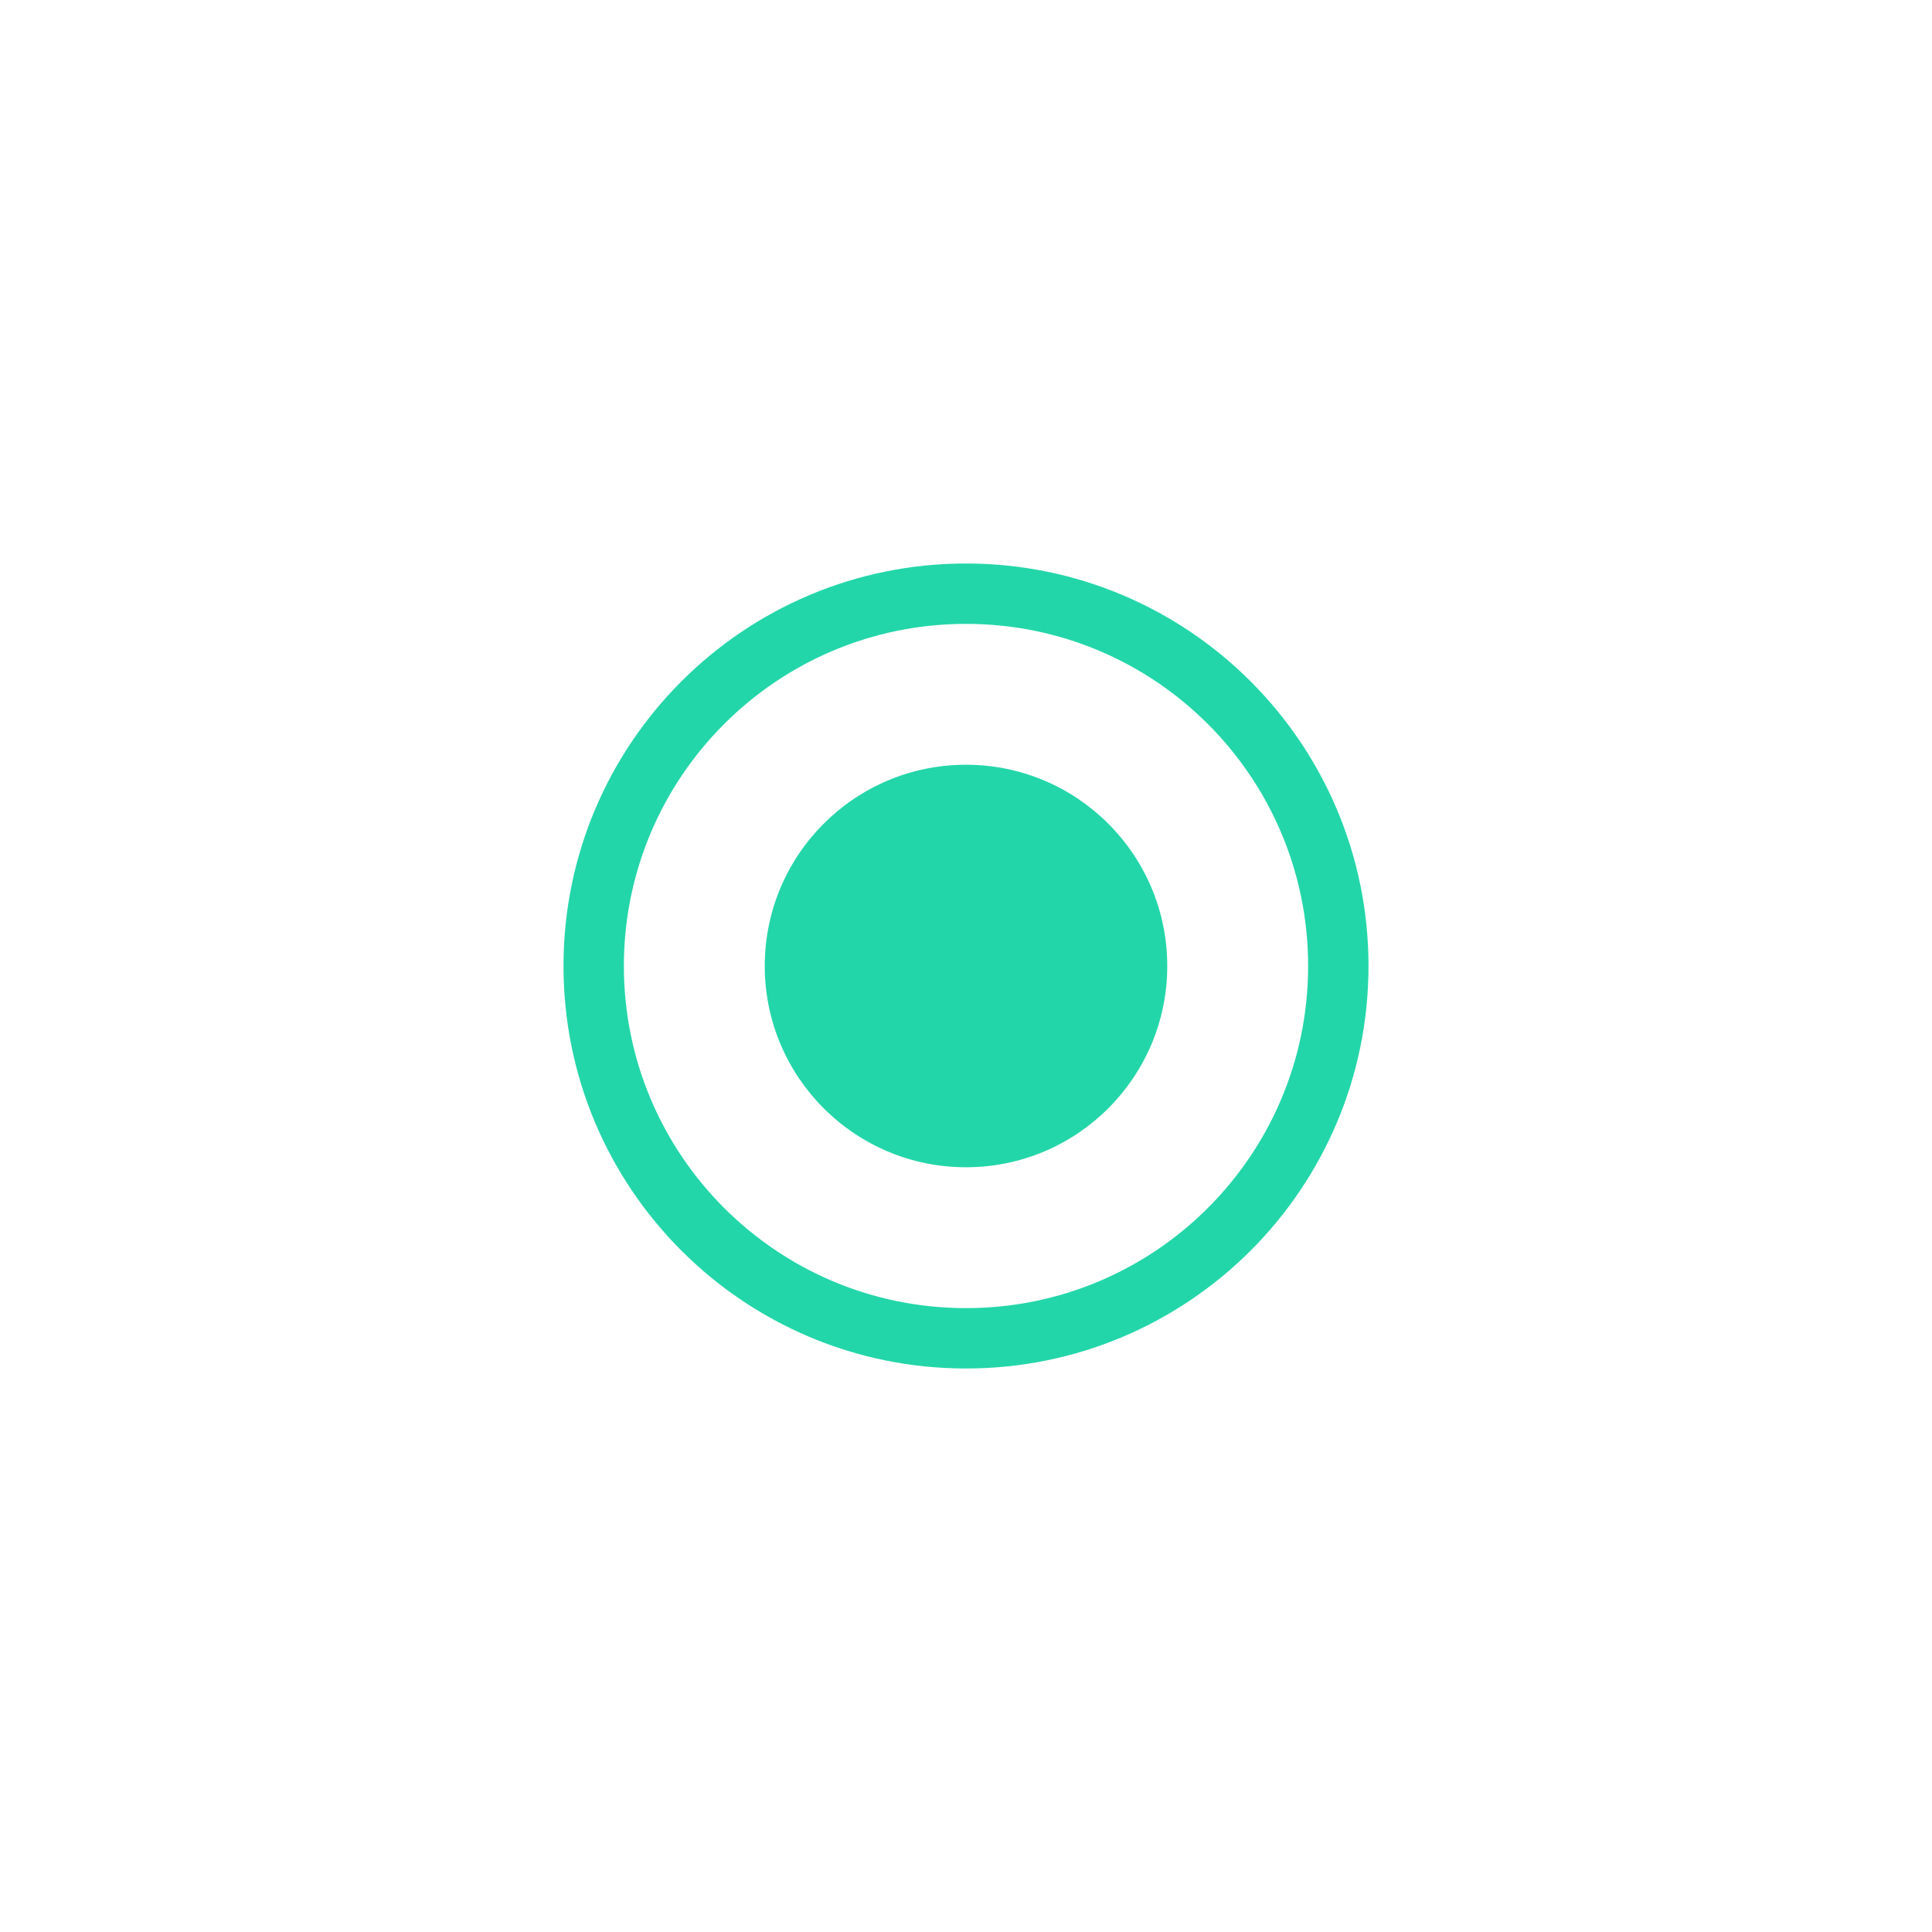 <svg width="144" height="144" viewBox="0 0 144 144" fill="none" xmlns="http://www.w3.org/2000/svg">
<path fill-rule="evenodd" clip-rule="evenodd" d="M97.5 72C97.5 86.083 86.083 97.5 72 97.5C57.917 97.5 46.5 86.083 46.5 72C46.5 57.917 57.917 46.5 72 46.5C86.083 46.5 97.5 57.917 97.5 72ZM102 72C102 88.569 88.569 102 72 102C55.431 102 42 88.569 42 72C42 55.431 55.431 42 72 42C88.569 42 102 55.431 102 72ZM72 87C80.284 87 87 80.284 87 72C87 63.716 80.284 57 72 57C63.716 57 57 63.716 57 72C57 80.284 63.716 87 72 87Z" fill="#23D6A9"/>
</svg>
